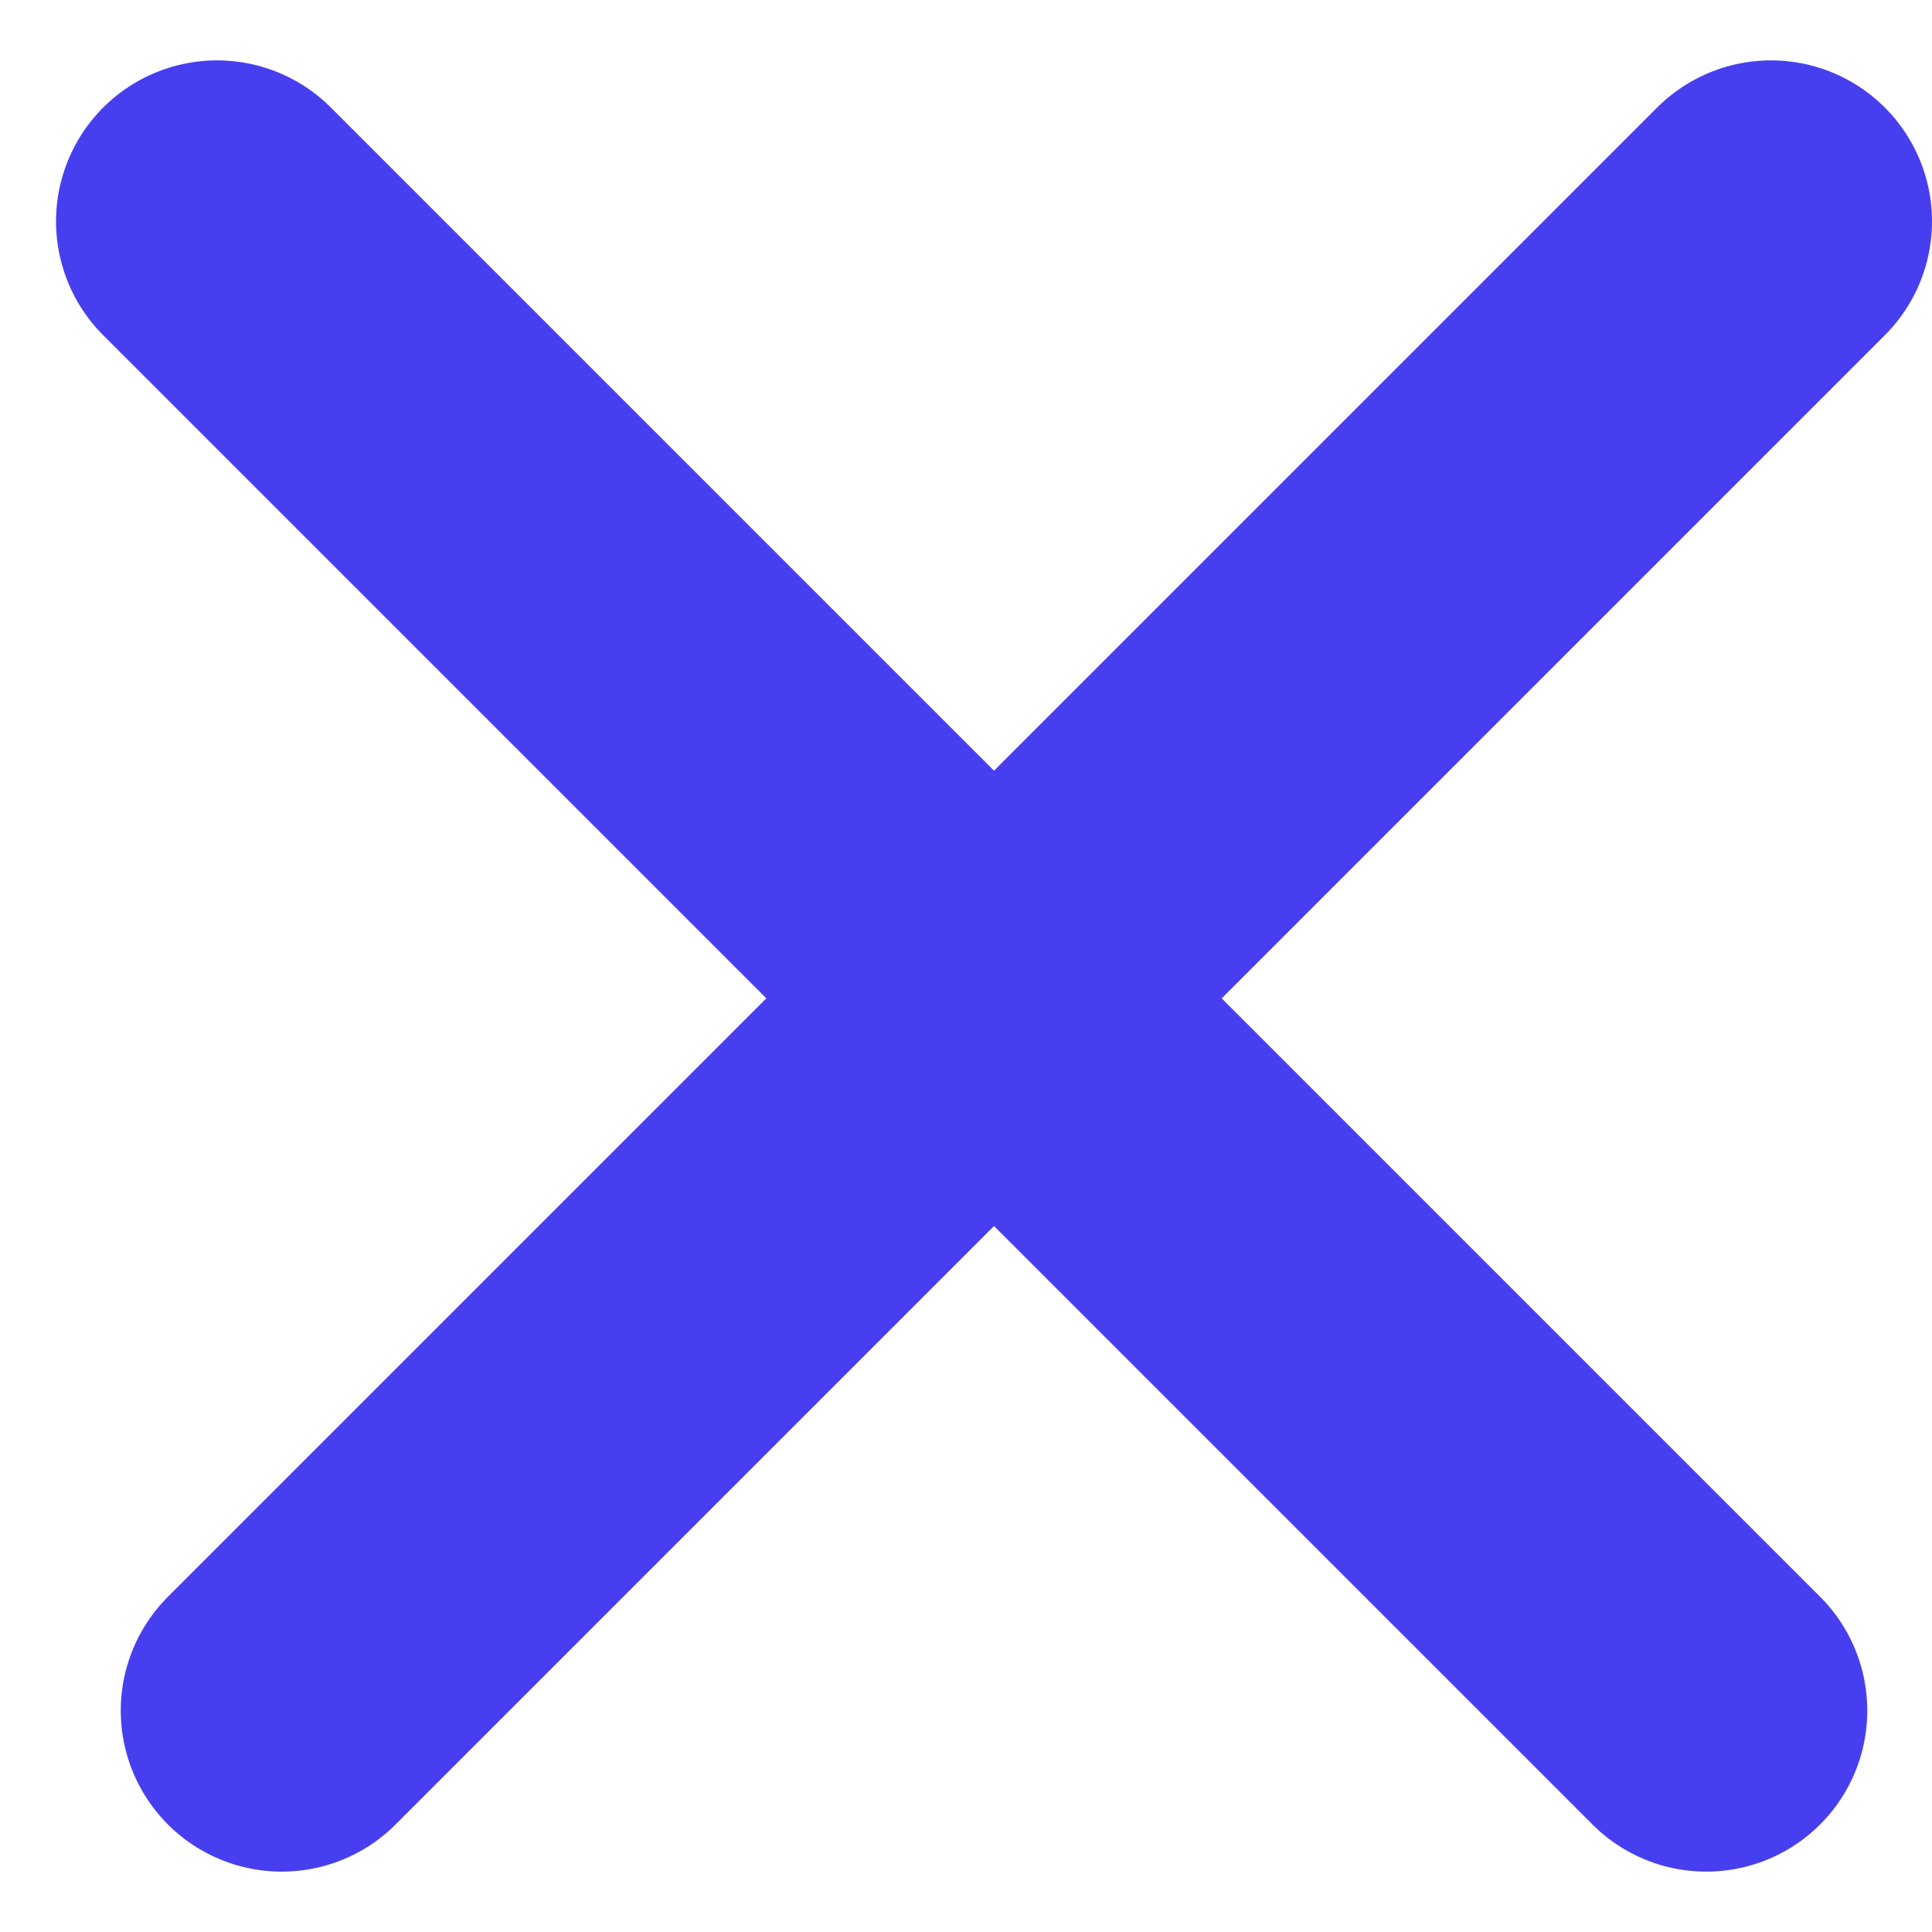 <svg width="12" height="12" viewBox="0 0 12 12" fill="none" xmlns="http://www.w3.org/2000/svg">
<g id="Group 1">
<path id="Line 1" d="M11 1.375L1.75 10.625" stroke="#473FEF" stroke-width="2" stroke-linecap="round"/>
<path id="Line 2" d="M10.598 10.625L1.348 1.375" stroke="#473FEF" stroke-width="2" stroke-linecap="round"/>
</g>
</svg>
